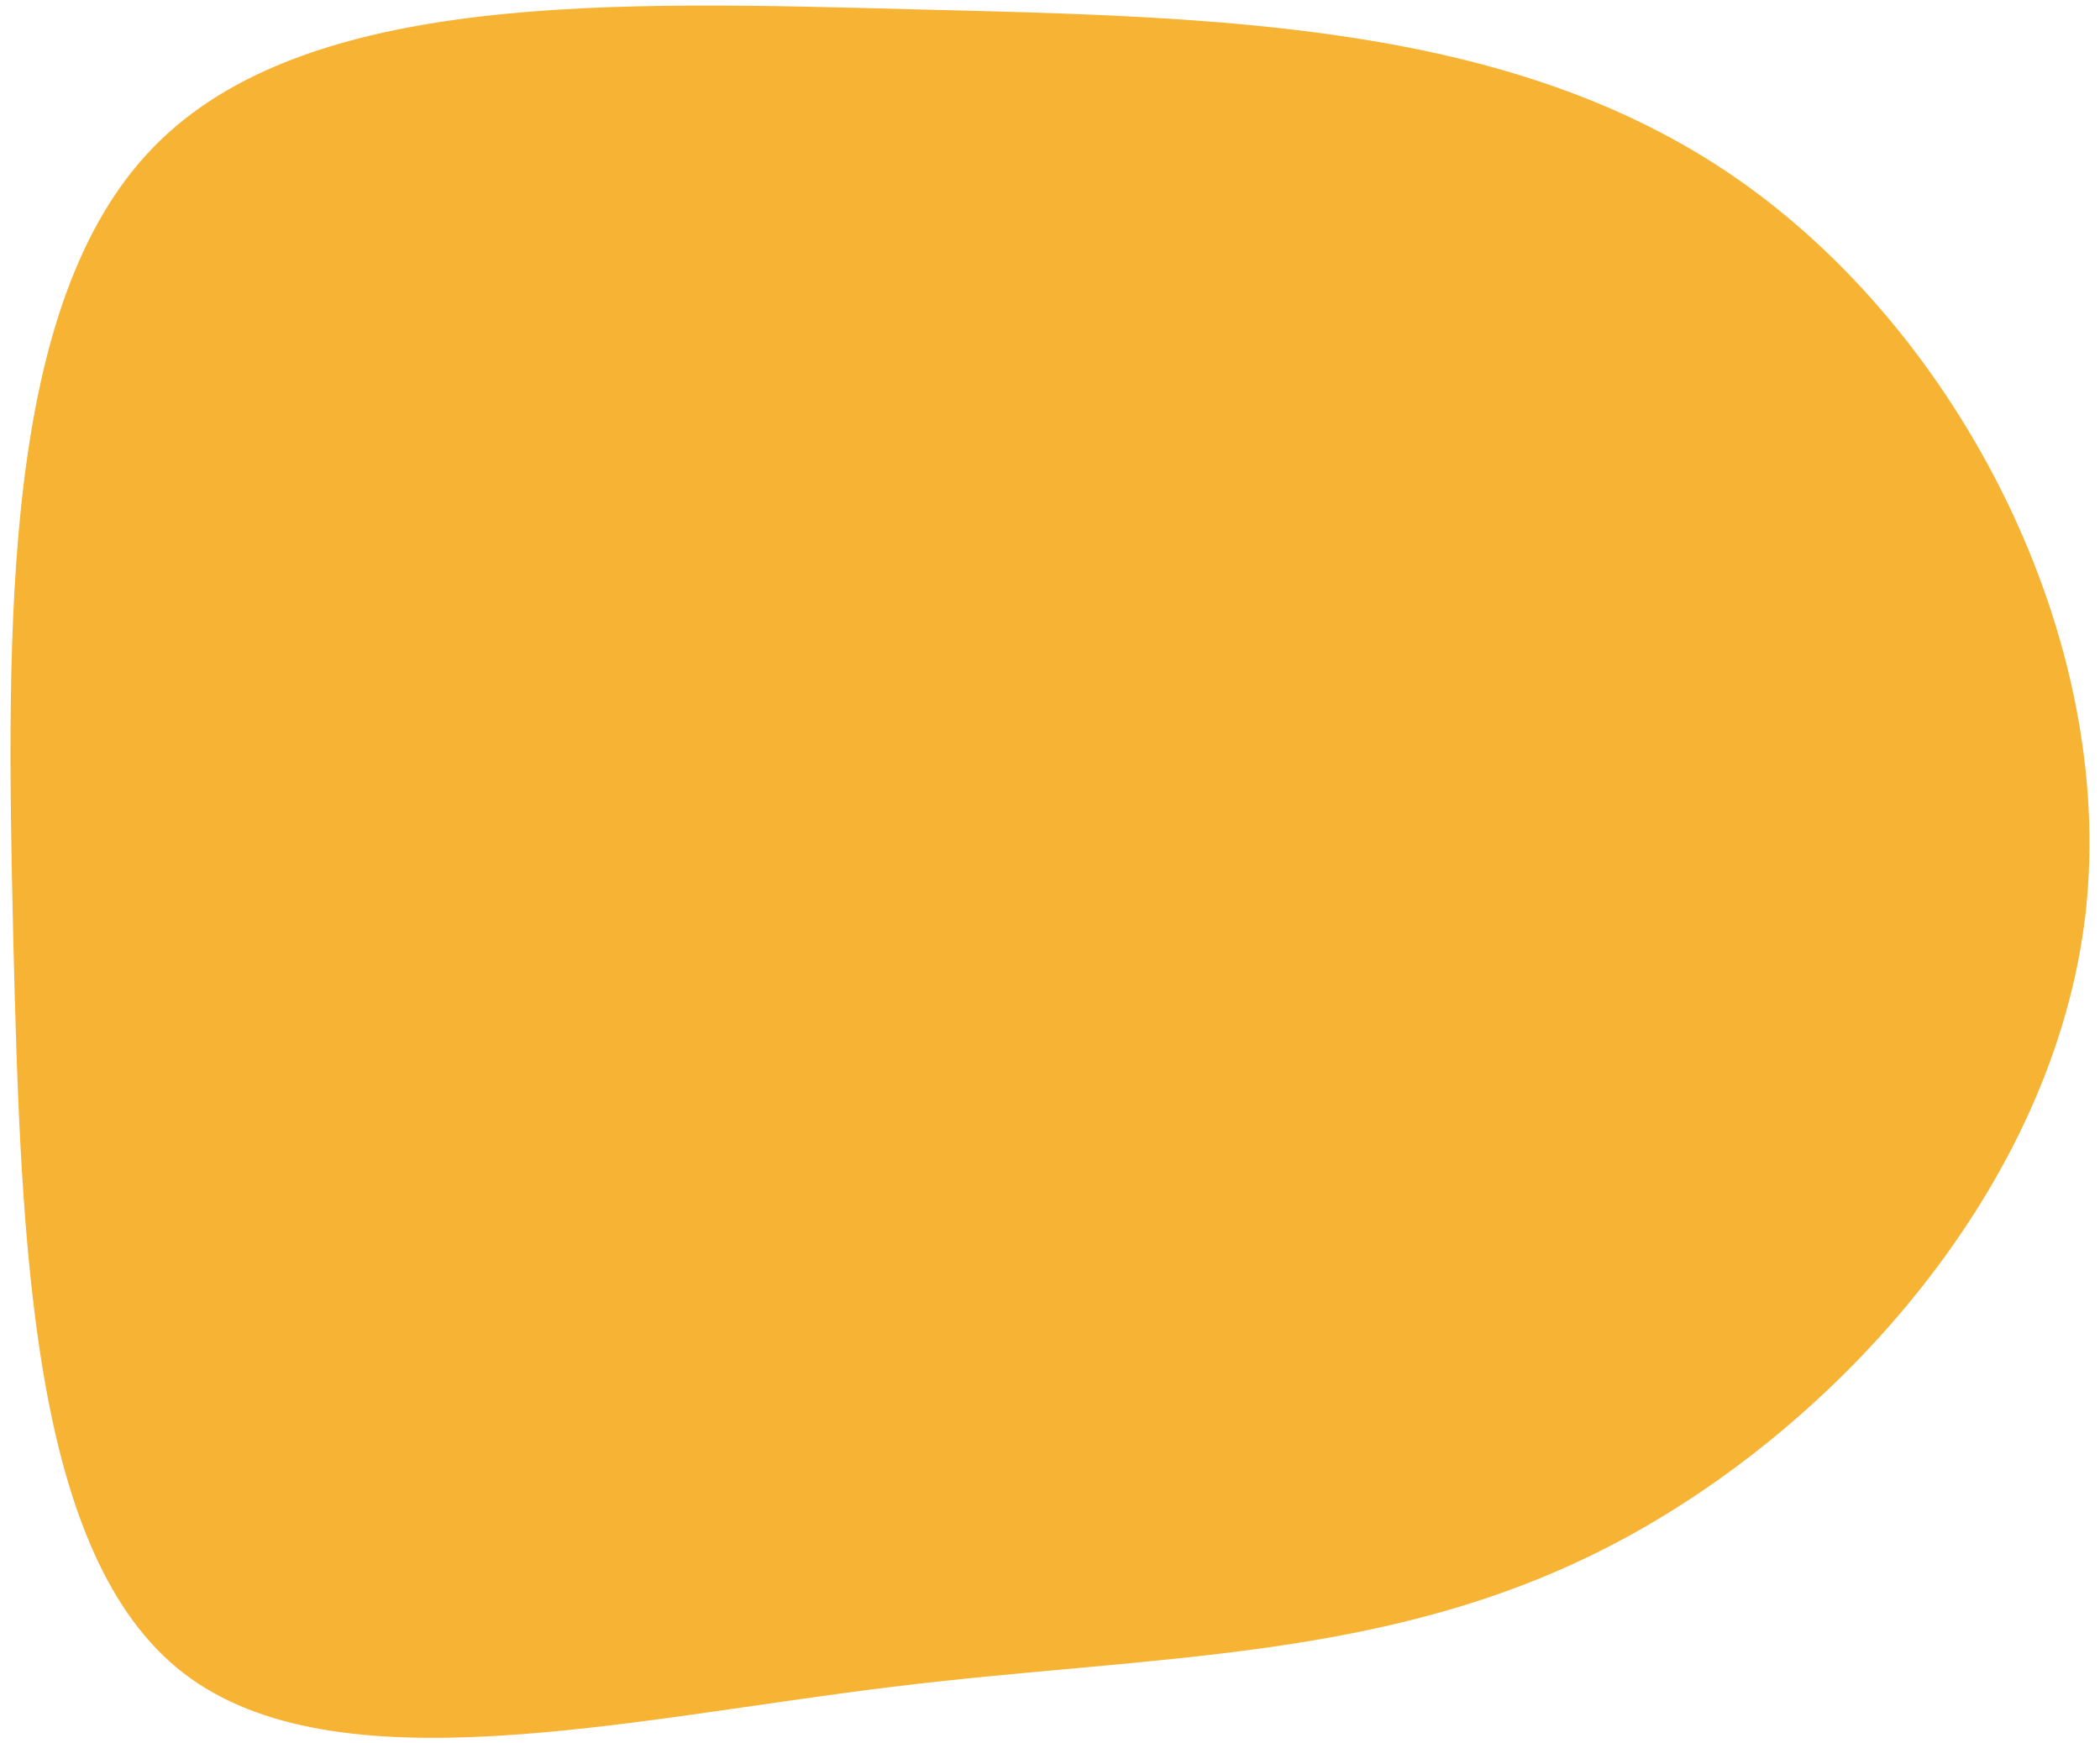 <?xml version="1.0" encoding="UTF-8" standalone="no"?>
<!DOCTYPE svg PUBLIC "-//W3C//DTD SVG 1.1//EN" "http://www.w3.org/Graphics/SVG/1.1/DTD/svg11.dtd">
<svg width="100%" height="100%" viewBox="0 0 530 440" version="1.1" xmlns="http://www.w3.org/2000/svg" xmlns:xlink="http://www.w3.org/1999/xlink" xml:space="preserve" xmlns:serif="http://www.serif.com/" style="fill-rule:evenodd;clip-rule:evenodd;stroke-linejoin:round;stroke-miterlimit:2;">
    <path d="M437.96,44.809C494.714,83.941 534.101,161.14 526.382,230.3C518.55,299.342 463.612,360.344 406.858,389.9C350.105,419.455 291.534,417.564 225.246,425.721C158.844,433.76 84.723,451.848 46.357,422.293C7.992,392.737 5.268,315.538 3.338,236.447C1.522,157.239 0.5,76.138 38.866,37.007C77.232,-2.243 155.098,0.358 231.148,2.368C307.085,4.259 381.206,5.56 437.96,44.809" style="fill:rgb(247,179,52);fill-rule:nonzero;"/>
</svg>
